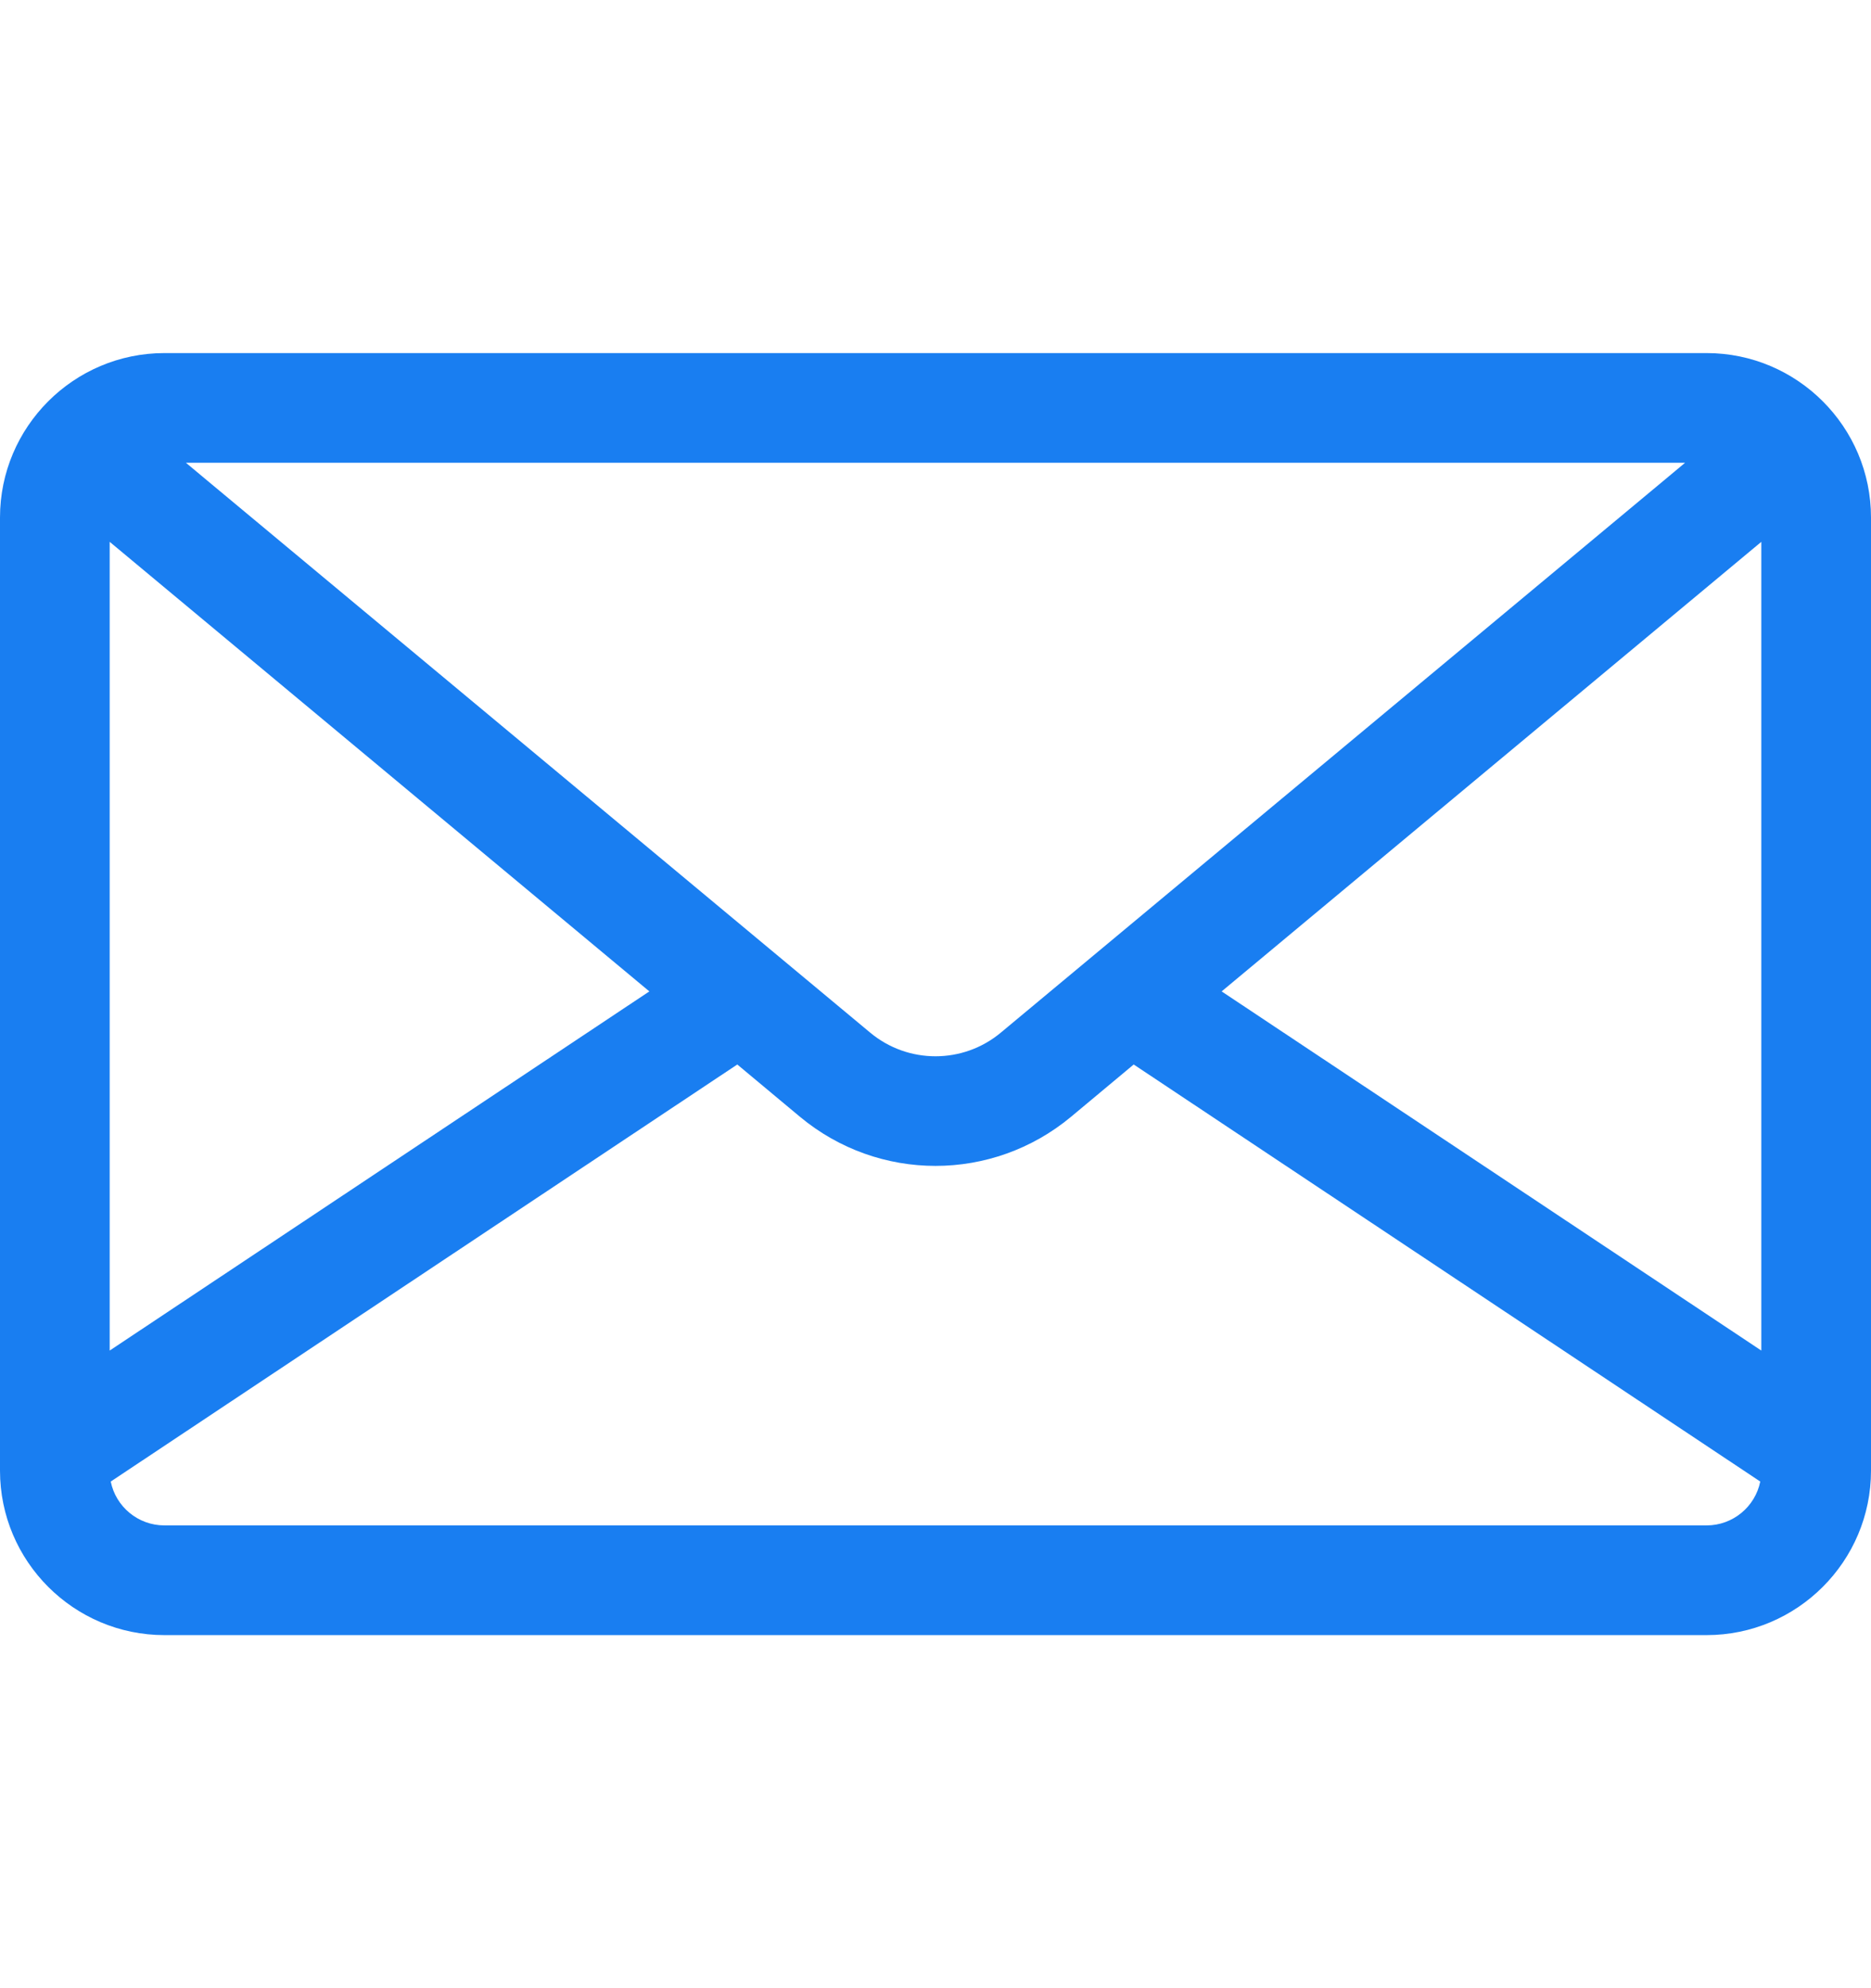 <svg width="16" height="17" viewBox="0 0 16 17" fill="none" xmlns="http://www.w3.org/2000/svg">
<path d="M14.594 3.019H1.406C0.631 3.019 0 3.65 0 4.425V12.575C0 13.35 0.631 13.981 1.406 13.981H14.594C15.369 13.981 16 13.35 16 12.575V4.425C16 3.65 15.369 3.019 14.594 3.019ZM14.41 3.957L14.223 4.113L8.558 8.83C8.235 9.099 7.765 9.099 7.442 8.83L1.777 4.113L1.59 3.957H14.41ZM0.938 4.633L5.553 8.477L0.938 11.548V4.633ZM14.594 13.043H1.406C1.18 13.043 0.99 12.882 0.947 12.668L6.305 9.102L6.842 9.55C7.178 9.829 7.589 9.969 8 9.969C8.411 9.969 8.822 9.829 9.158 9.55L9.695 9.102L15.053 12.668C15.01 12.882 14.82 13.043 14.594 13.043ZM15.062 11.548L10.447 8.477L15.062 4.633V11.548Z" fill="#0070F0" fill-opacity="0.9"/>
</svg>
